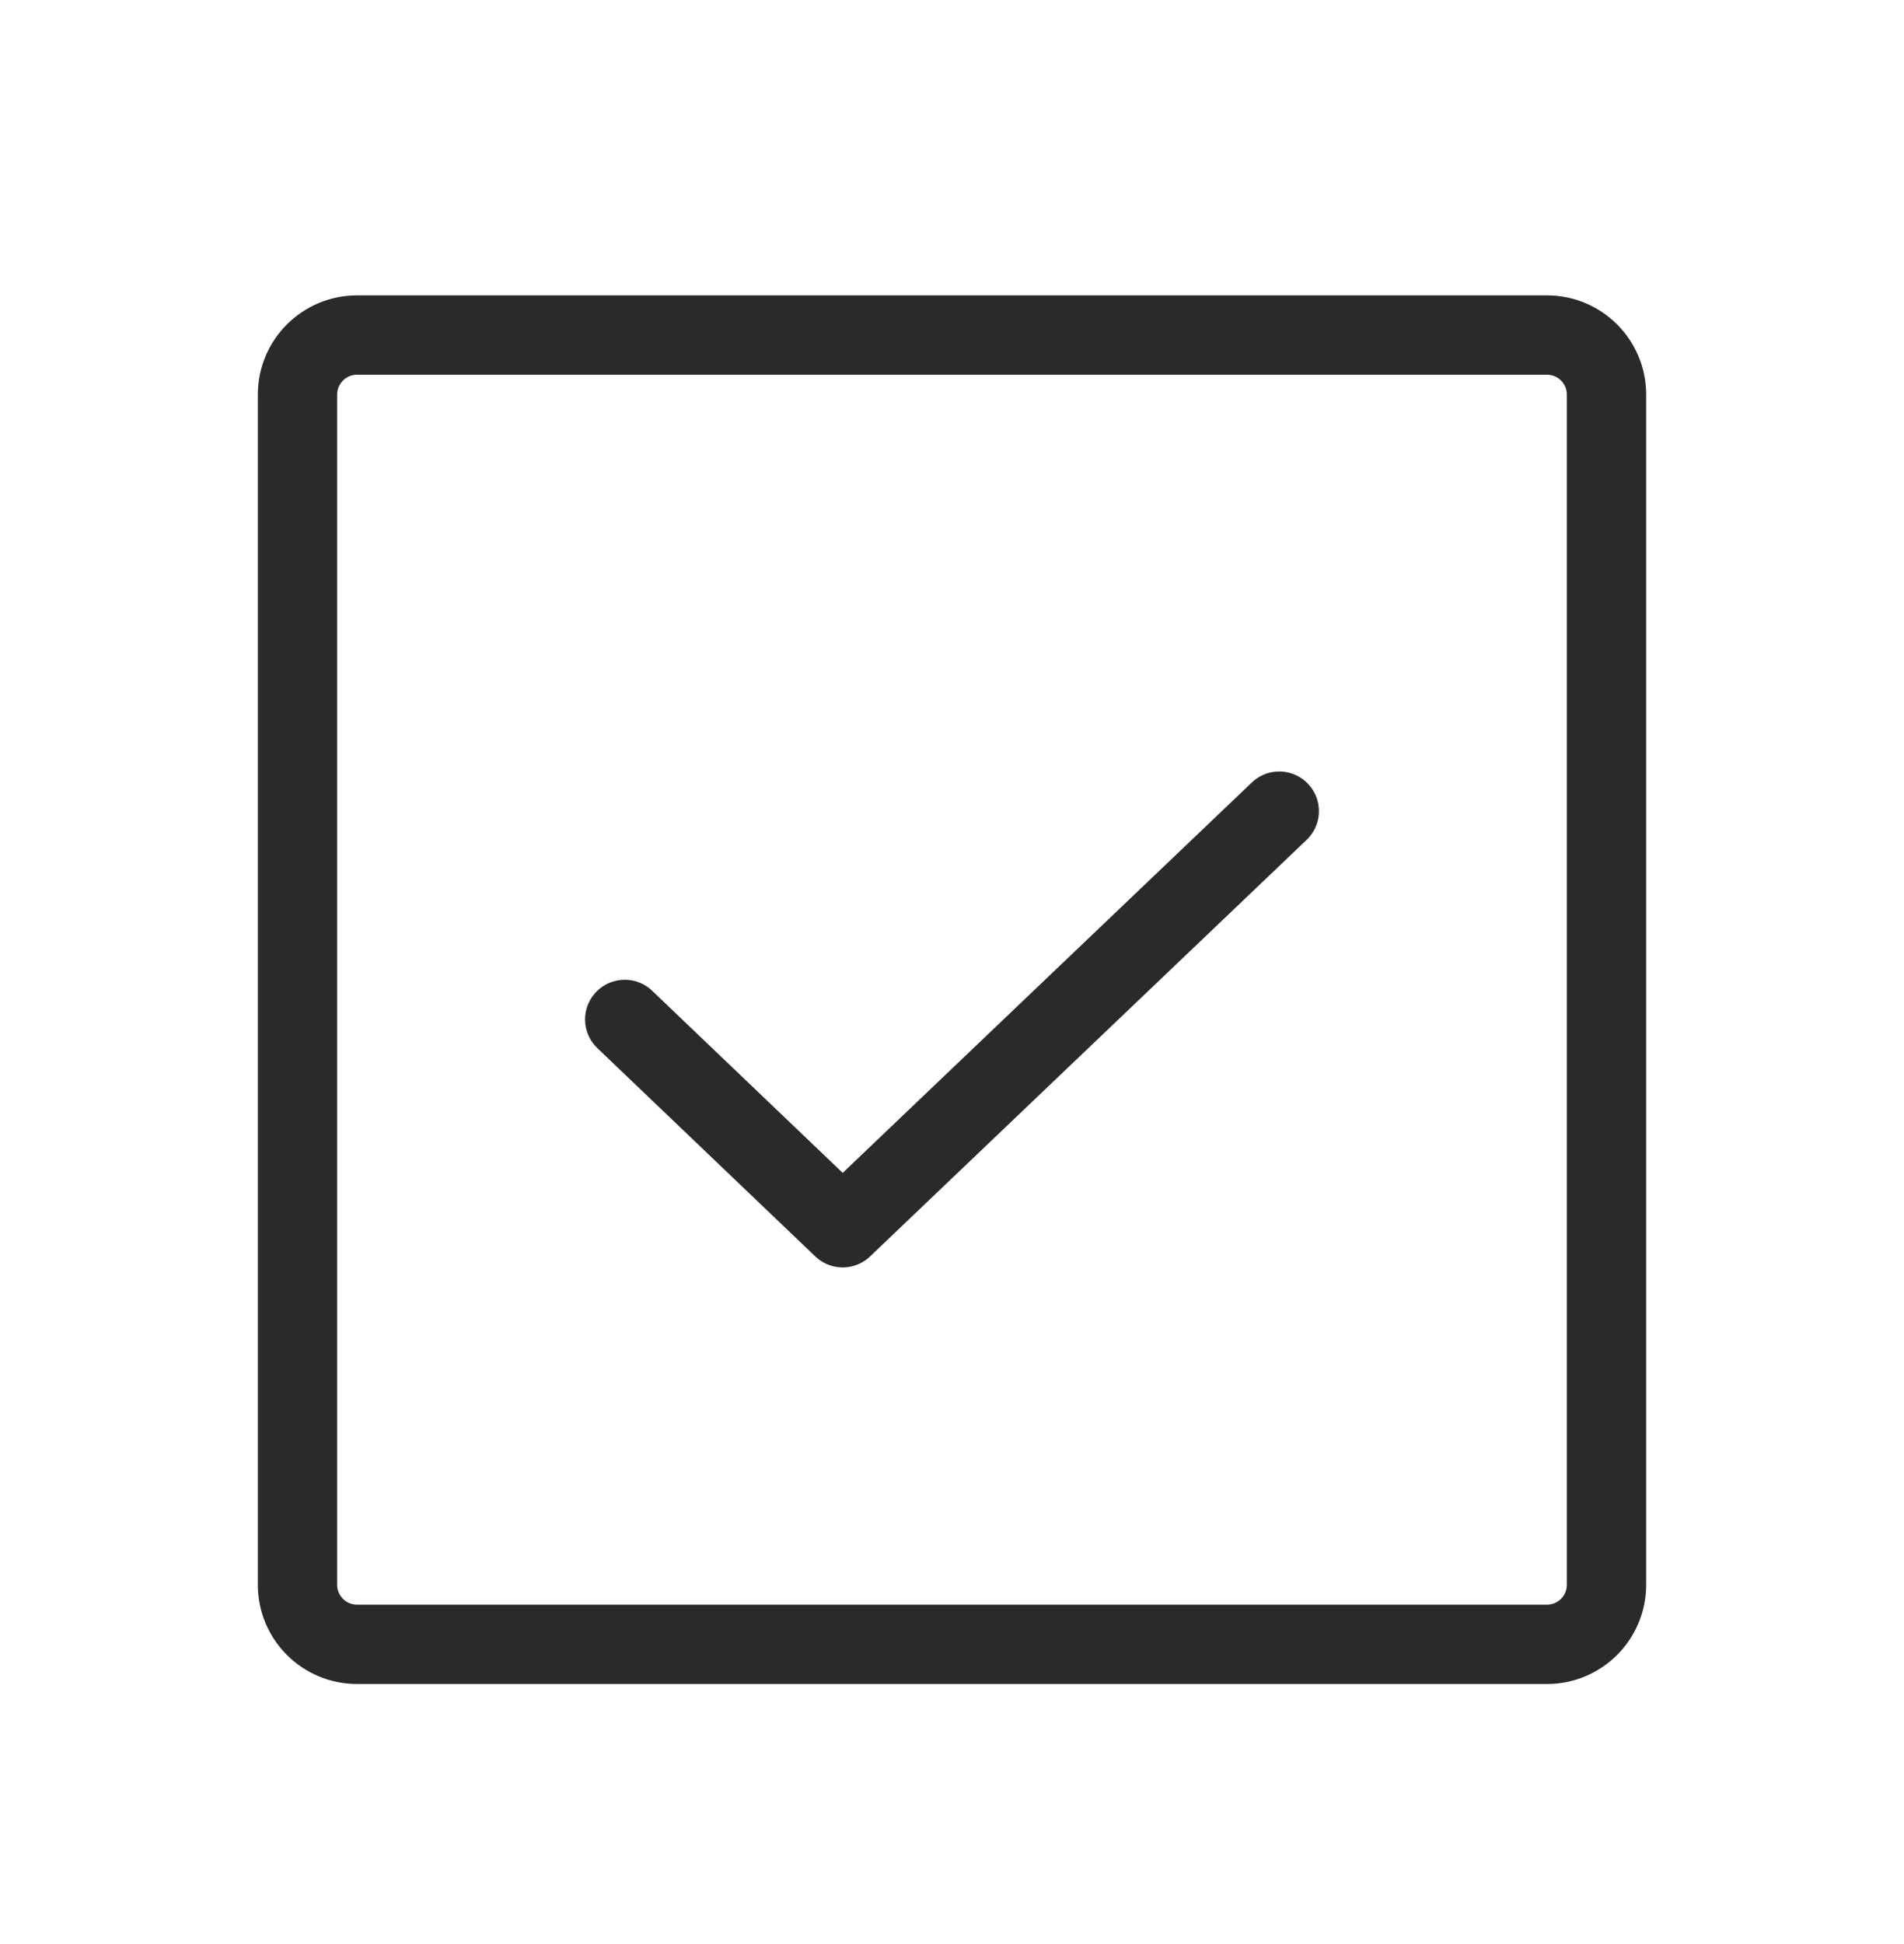 <svg width="48" height="49" viewBox="0 0 48 49" fill="none" xmlns="http://www.w3.org/2000/svg">
<path d="M32.25 20.445L21.244 30.945L15.75 25.695" stroke="#2B2A2A" stroke-width="2" stroke-linecap="round" stroke-linejoin="round"/>
<path d="M39 8.445H9C8.172 8.445 7.5 9.117 7.5 9.945V39.945C7.5 40.773 8.172 41.445 9 41.445H39C39.828 41.445 40.5 40.773 40.5 39.945V9.945C40.5 9.117 39.828 8.445 39 8.445Z" stroke="#2B2A2A" stroke-width="2" stroke-linecap="round" stroke-linejoin="round"/>
</svg>
